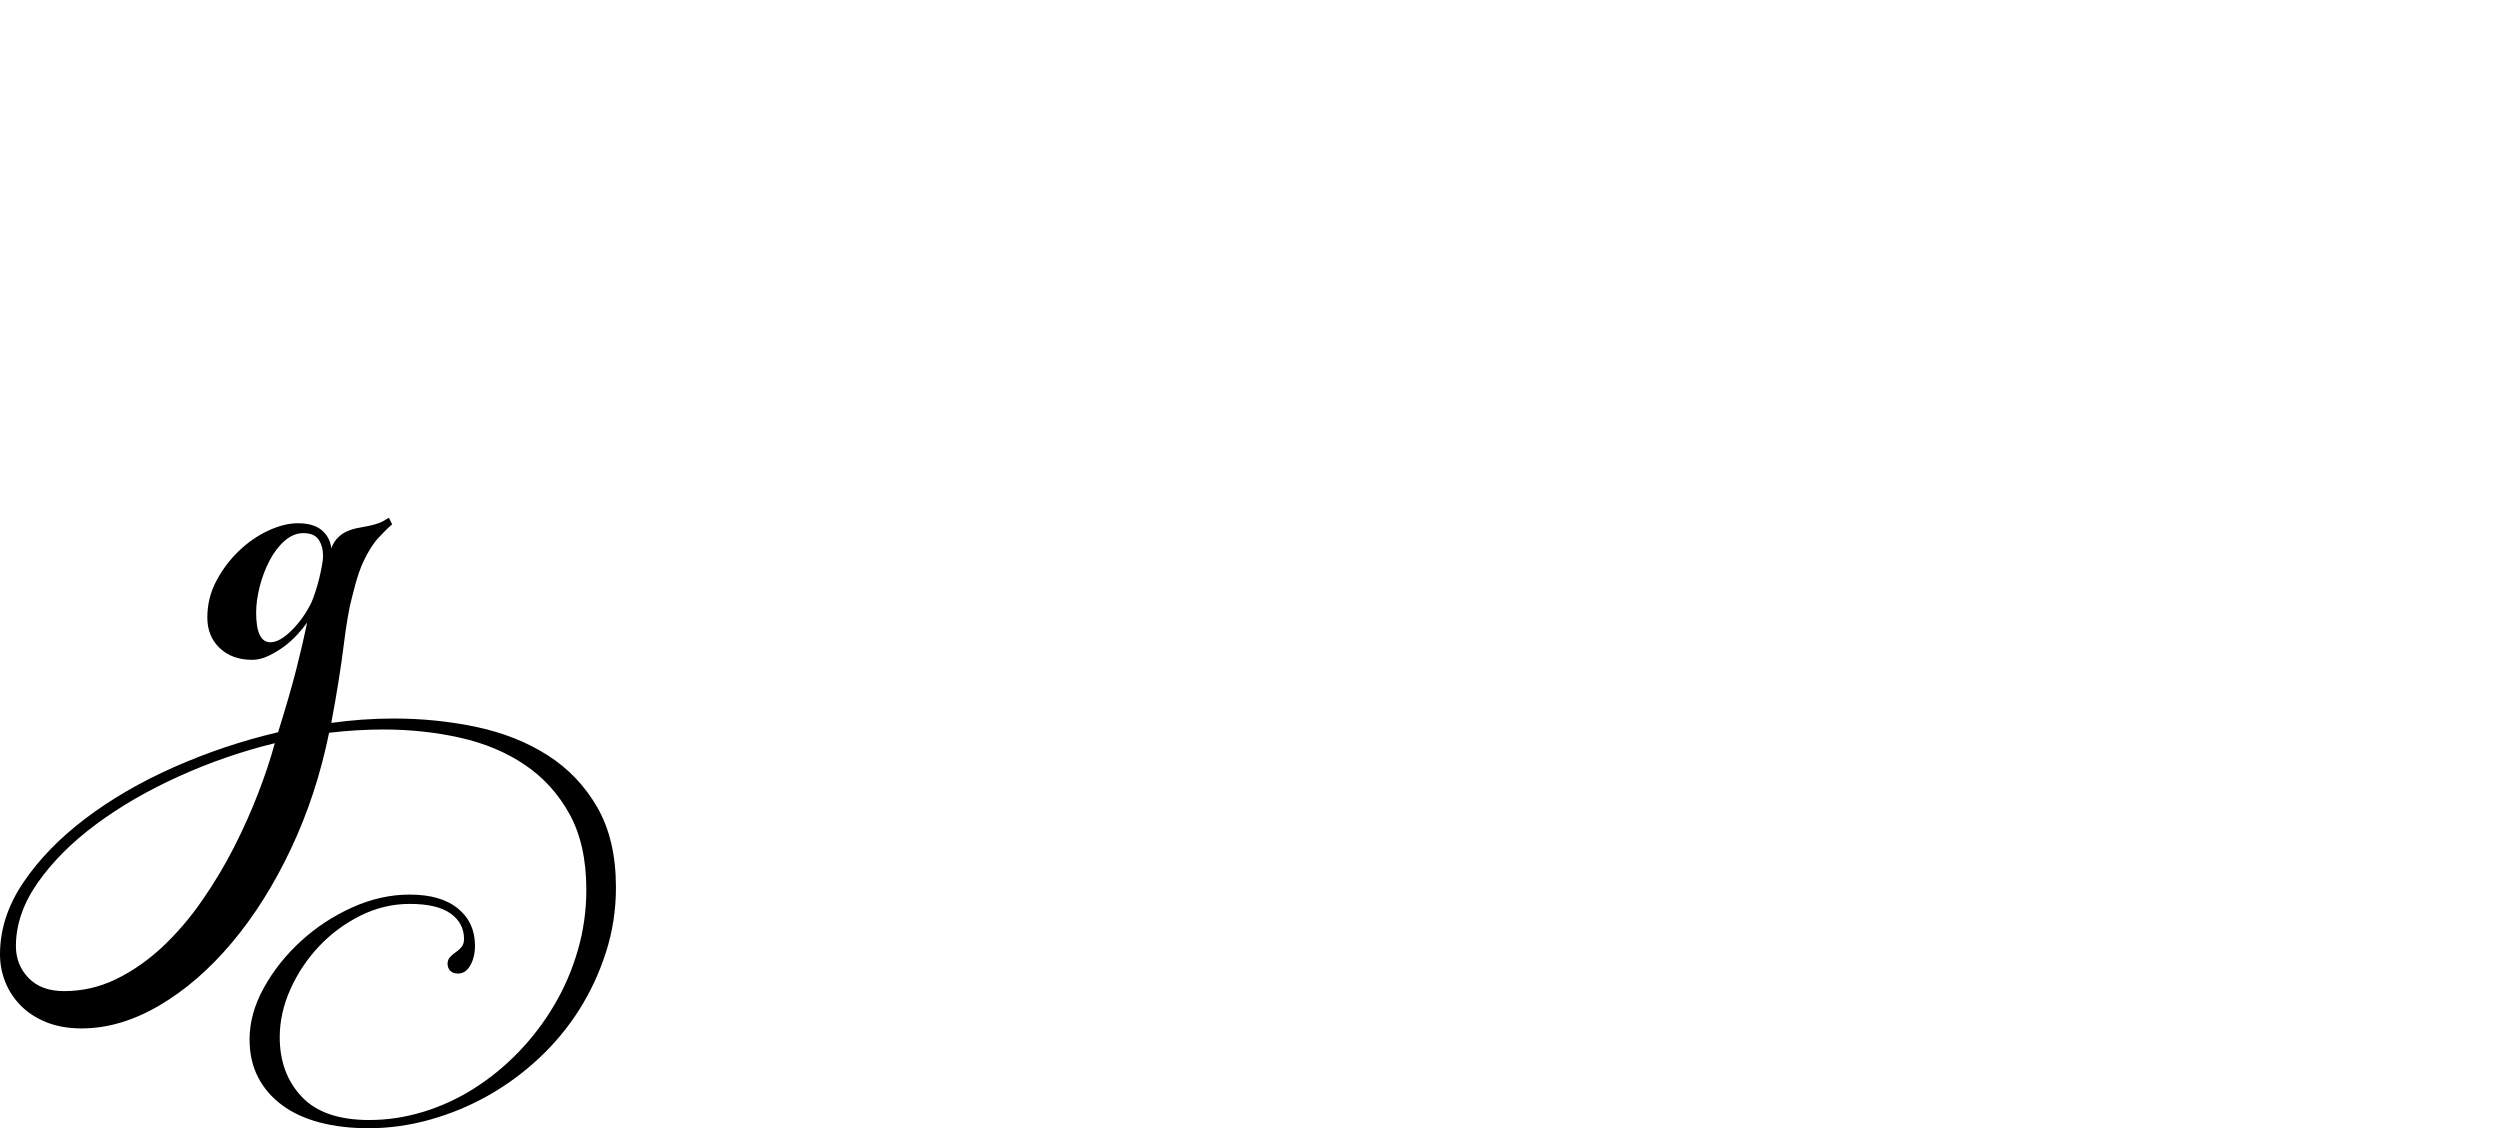 <?xml version="1.0" encoding="UTF-8" standalone="no"?>
<svg xmlns="http://www.w3.org/2000/svg" width="4558" height="2057"><path id="path471" d="M 600,1336 Q 577,1449 530.5,1547.5 484,1646 422.5,1719 361,1792 290,1833.5 219,1875 149,1875 112,1875 84,1863.5 56,1852 37.5,1833 19,1814 9.5,1790 0,1766 0,1740 q 0,-68 42.5,-131 42.5,-63 113,-116.5 70.5,-53.5 162,-94 Q 409,1358 507,1335 q 21,-67 33,-114 12,-47 20,-86 -7,10 -18,22 -11,12 -24.5,22 -13.5,10 -28.5,17 -15,7 -29,7 -37,0 -59.5,-21.5 Q 378,1160 378,1126 q 0,-36 16.5,-67 16.5,-31 41,-54.5 24.5,-23.5 53.5,-37 29,-13.5 54,-13.5 29,0 44,13 15,13 17,33 5,-15 18,-25 13,-10 39,-14 12,-2 21,-4.5 9,-2.5 15,-5.5 7,-4 12,-7 l 6,12 q -6,5 -12,11 -5,5 -12.5,13 -7.5,8 -14.5,19 -14,23 -21,43.5 -7,20.5 -13,45.5 -8,29 -15.5,89.5 -7.5,60.5 -22.5,140.5 29,-4 57,-6 28,-2 57,-2 78,0 151,15.5 73,15.5 129.5,51.5 56.5,36 90.5,95 34,59 34,146 0,61 -18,117.5 -18,56.5 -49,105.5 -31,49 -74,89 -43,40 -93,68 -50,28 -105.5,43.5 Q 728,2057 672,2057 q -49,0 -89,-10.5 -40,-10.5 -68.5,-31.5 -28.5,-21 -44,-51 -15.5,-30 -15.5,-69 0,-47 26,-94 26,-47 67.5,-85 41.5,-38 93.5,-61.5 52,-23.5 105,-23.5 57,0 88,25.5 31,25.5 31,67.5 0,21 -8.5,36 -8.5,15 -22.5,15 -9,0 -14,-5 -5,-5 -5,-13 0,-7 4.5,-12 4.5,-5 10.5,-9 6,-4 10.5,-9.5 4.5,-5.5 4.5,-14.5 0,-29 -24.5,-46.5 Q 797,1648 747,1648 q -47,0 -90,21.5 -43,21.5 -75.5,56 -32.5,34.5 -52,78 -19.5,43.5 -19.5,87.5 0,66 40,108.5 40,42.5 123,42.5 50,0 99,-15 49,-15 93,-43 44,-28 81,-66.5 37,-38.5 64.5,-85 27.5,-46.5 43,-100 15.5,-53.5 15.5,-110.5 0,-82 -30.5,-137.5 -30.5,-55.5 -81.5,-90 -51,-34.5 -118,-49.5 -67,-15 -140,-15 -48,0 -99,6 z m -483,471 q 50,0 95,-22 45,-22 84,-58.5 39,-36.5 72,-84 33,-47.5 58.5,-97.5 25.5,-50 44.5,-99.5 19,-49.5 30,-90.5 -90,22 -175,60.5 -85,38.5 -151,87.5 -66,49 -106,106 -40,57 -40,116 0,34 23,58 23,24 65,24 z m 376,-636 q 17,0 39,-22 22,-22 36,-51 3,-7 7,-19 4,-12 7,-24.5 3,-12.5 5,-23.5 2,-11 2,-17 0,-18 -8,-30 -8,-12 -28,-12 -18,0 -34,14 -16,14 -27.5,36 -11.5,22 -18,47.5 -6.5,25.5 -6.5,47.5 0,54 26,54 z"></path></svg>
